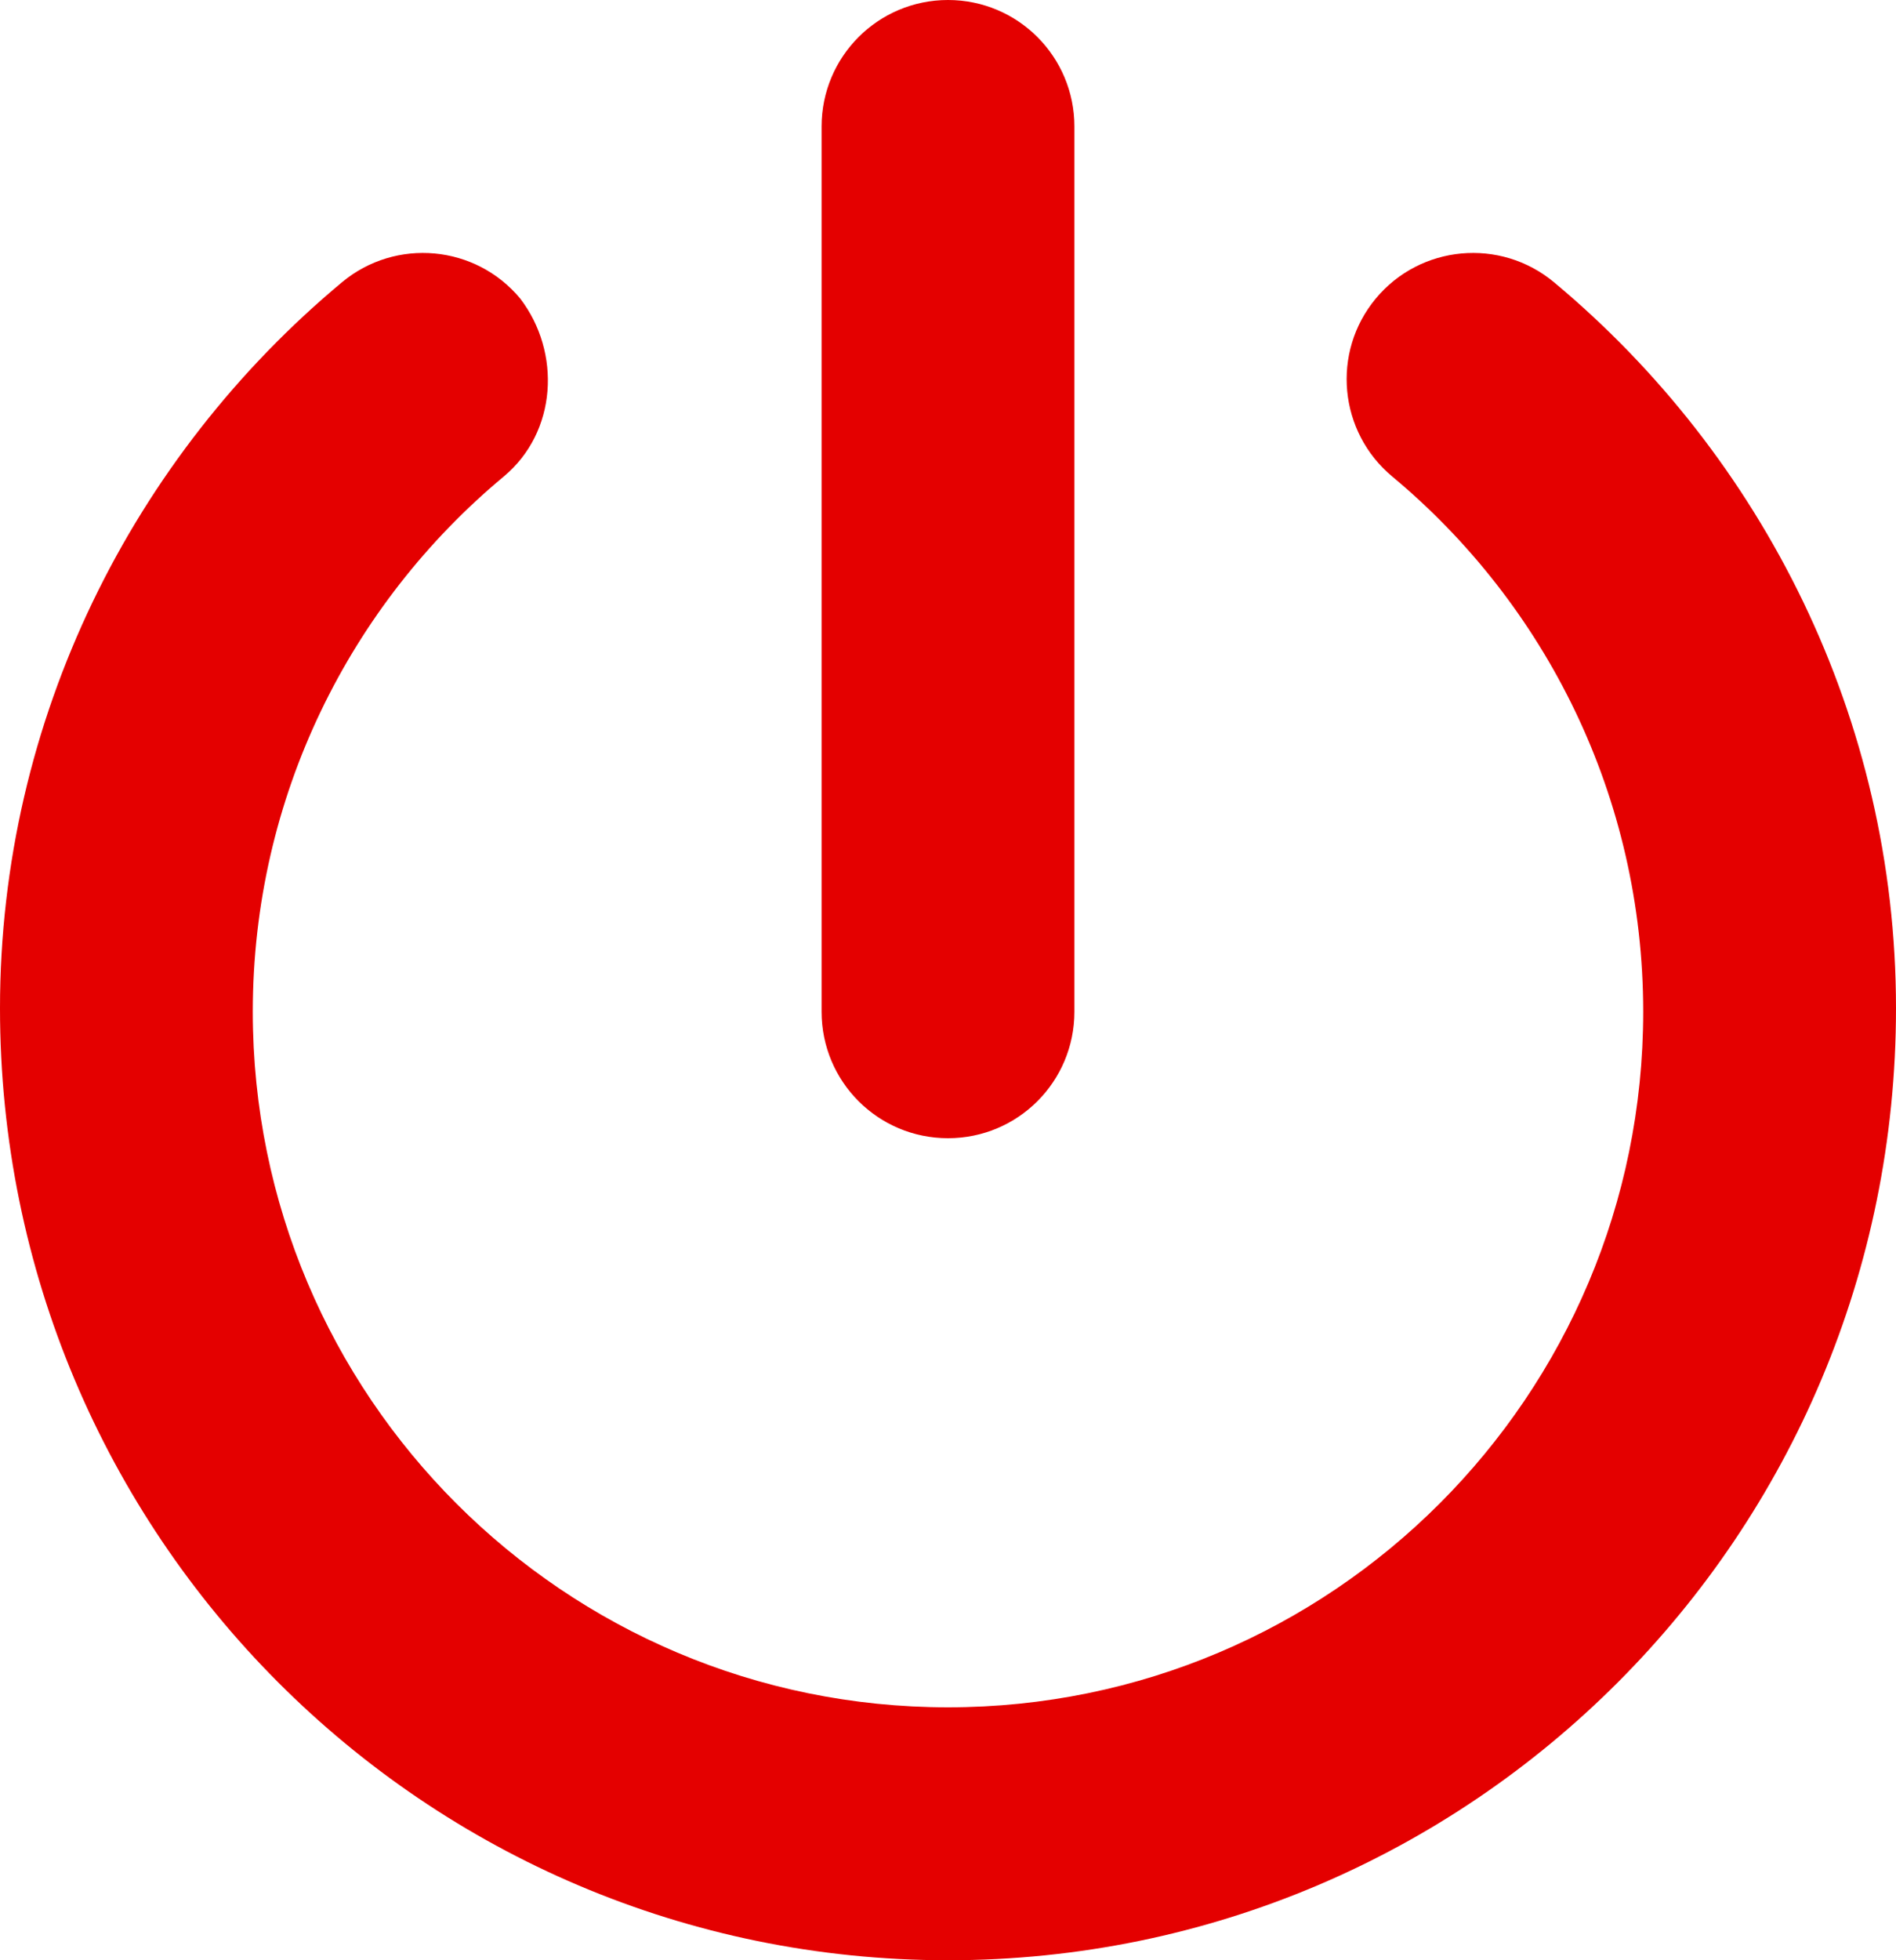 <svg width="480" height="496" viewBox="0 0 480 496" fill="none" xmlns="http://www.w3.org/2000/svg">
<path d="M272 256C272 273.7 257.7 288 240 288C222.3 288 208 273.7 208 256V32C208 14.33 222.3 0 240 0C257.7 0 272 14.33 272 32V256ZM64 256C64 353.2 142.8 432 240 432C337.2 432 416 353.2 416 256C416 201.6 391.3 152.9 352.5 120.6C338.9 109.3 337 89.13 348.3 75.54C359.6 61.95 379.8 60.1 393.4 71.4C446.2 115.4 480 181.8 480 255.1C480 388.5 372.5 496 240 496C107.5 496 0 388.5 0 255.1C0 181.8 33.75 115.4 86.6 71.4C100.2 60.1 120.4 61.95 131.7 75.54C142.1 89.13 141.1 109.3 127.5 120.6C88.7 152.9 64 201.6 64 256Z" fill="#E40000"/>
</svg>
